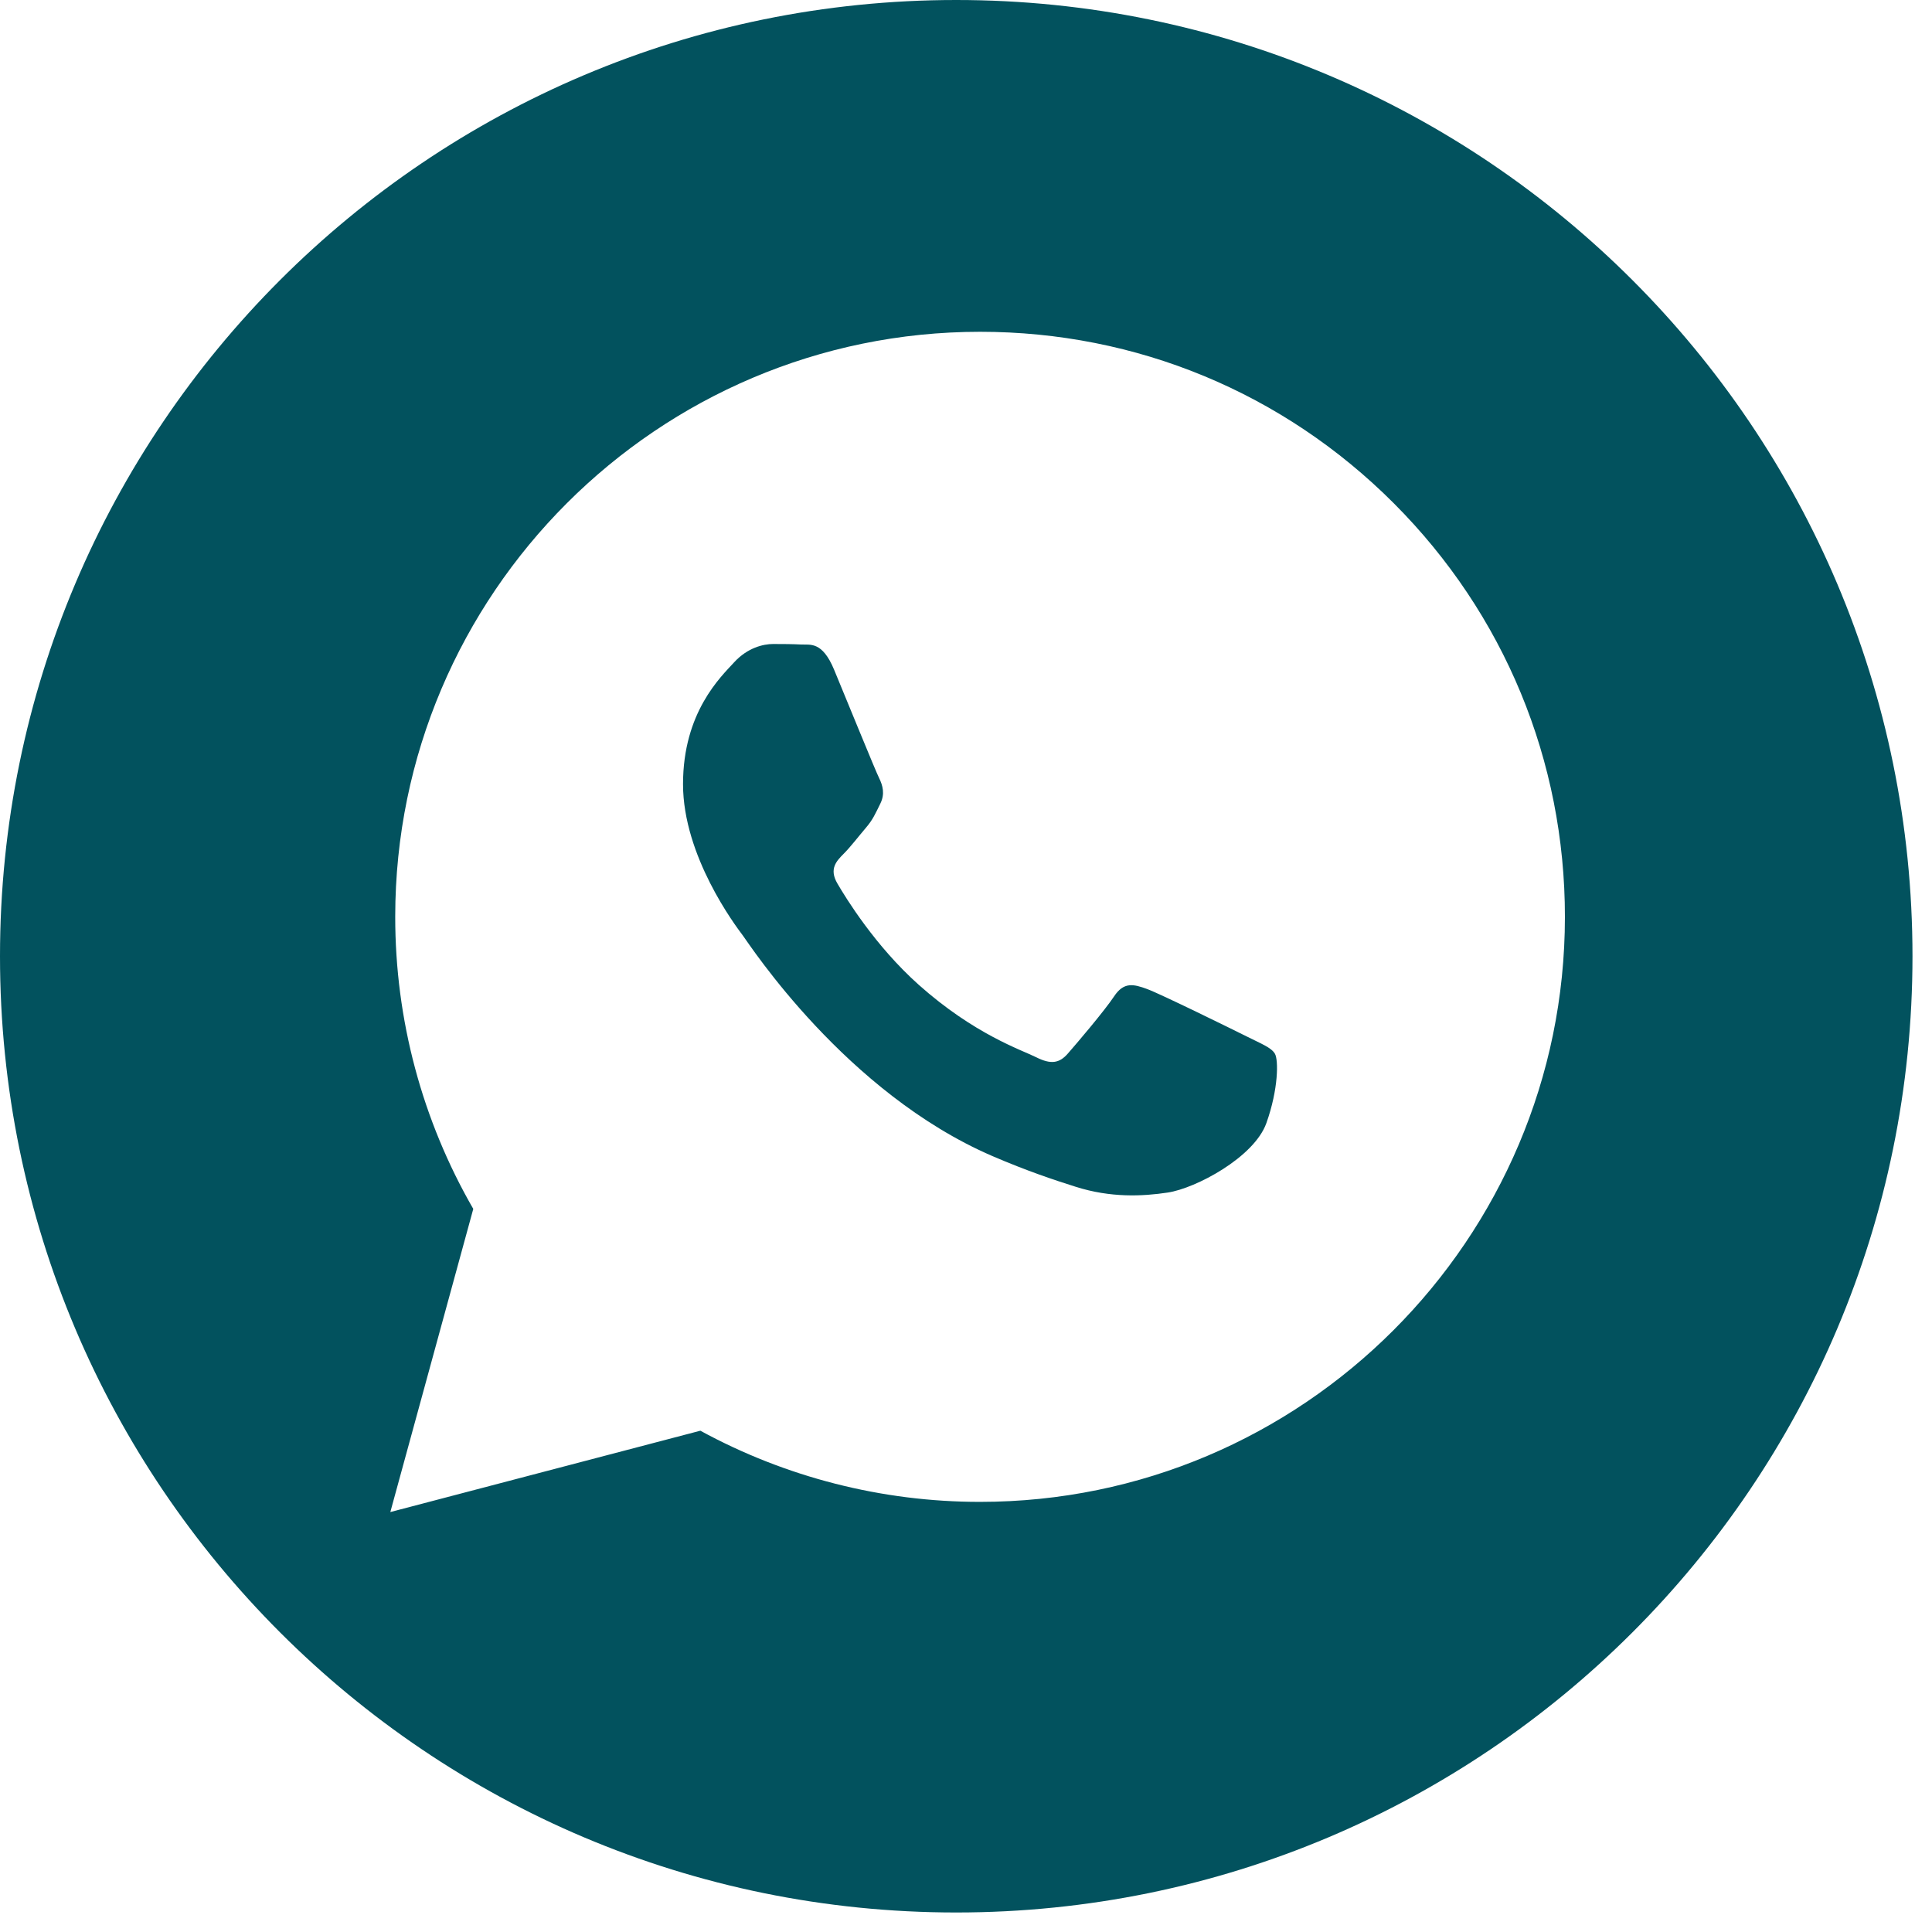 <svg width="30" height="30" viewBox="0 0 30 30" fill="none" xmlns="http://www.w3.org/2000/svg">
<path d="M19.361 16.095C19.134 15.982 18.019 15.433 17.811 15.357C17.603 15.281 17.451 15.243 17.3 15.471C17.149 15.698 16.714 16.209 16.581 16.36C16.449 16.512 16.317 16.531 16.09 16.417C15.863 16.303 15.132 16.064 14.265 15.291C13.591 14.689 13.135 13.946 13.003 13.719C12.87 13.492 12.989 13.369 13.102 13.256C13.204 13.154 13.329 12.991 13.442 12.858C13.556 12.726 13.594 12.631 13.669 12.48C13.745 12.328 13.707 12.196 13.651 12.082C13.594 11.969 13.14 10.851 12.951 10.397C12.767 9.955 12.58 10.015 12.44 10.008C12.308 10.001 12.157 10 12.005 10C11.854 10 11.608 10.057 11.4 10.284C11.192 10.511 10.606 11.06 10.606 12.177C10.606 13.294 11.419 14.373 11.533 14.524C11.646 14.676 13.133 16.968 15.409 17.951C15.951 18.184 16.373 18.324 16.703 18.428C17.246 18.601 17.741 18.577 18.132 18.518C18.568 18.453 19.475 17.97 19.664 17.44C19.853 16.91 19.853 16.455 19.796 16.361C19.739 16.266 19.588 16.209 19.361 16.095Z" fill="#02525E"/>
<path fill-rule="evenodd" clip-rule="evenodd" d="M14.848 29.697C23.049 29.697 29.697 23.049 29.697 14.848C29.697 6.648 23.049 0 14.848 0C6.648 0 0 6.648 0 14.848C0 23.049 6.648 29.697 14.848 29.697ZM15.219 5.152C17.648 5.152 19.928 6.098 21.643 7.815C23.358 9.532 24.301 11.813 24.3 14.24C24.298 19.247 20.223 23.321 15.218 23.321H15.214C13.695 23.321 12.201 22.939 10.875 22.216L6.061 23.479L7.349 18.772C6.555 17.395 6.136 15.833 6.137 14.232C6.139 9.225 10.213 5.152 15.219 5.152Z" fill="#02525E"/>
</svg>
